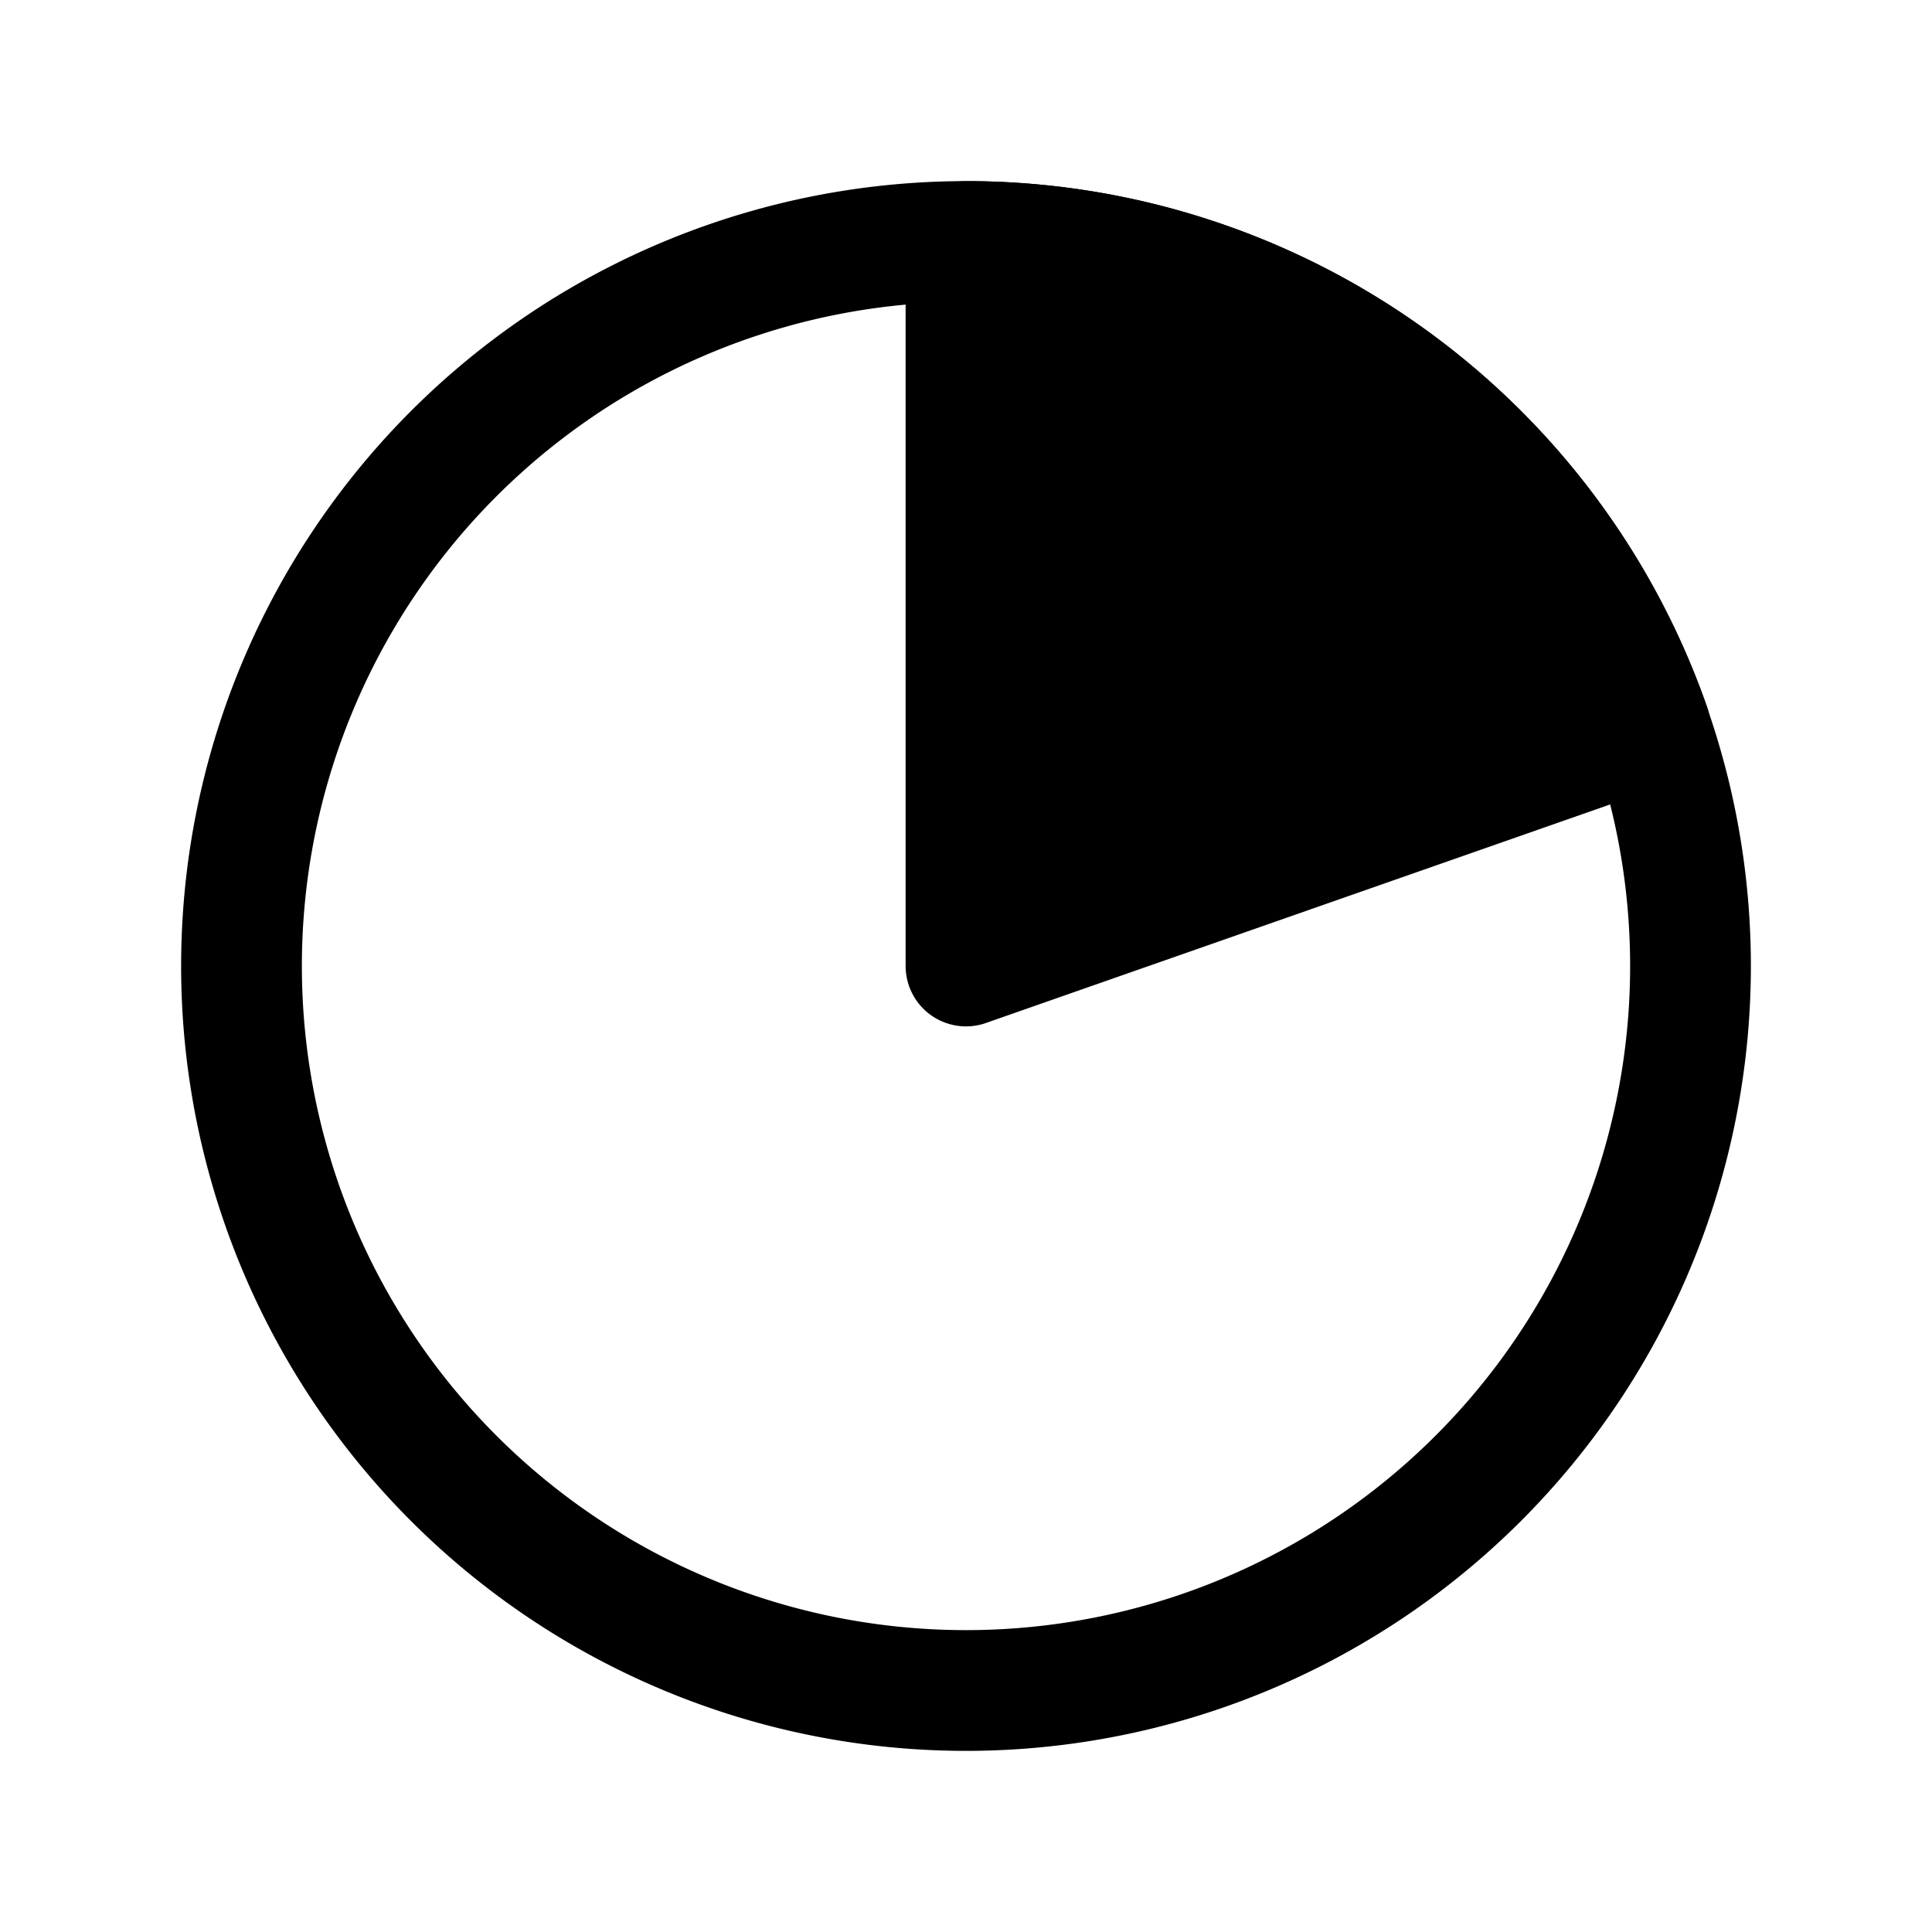 <svg xmlns="http://www.w3.org/2000/svg" fill="none" stroke-linecap="round" stroke-linejoin="round" viewBox="0 0 24 24" stroke-width="1.5" stroke="currentColor" aria-hidden="true" data-slot="icon" height="16px" width="16px">
  <path fill="currentColor" d="M12 3a9 9 0 0 1 8.497 6.025L12 12z"/>
  <path d="M3 12a9 9 0 1 0 18 0 9 9 0 0 0-18 0"/>
</svg>
